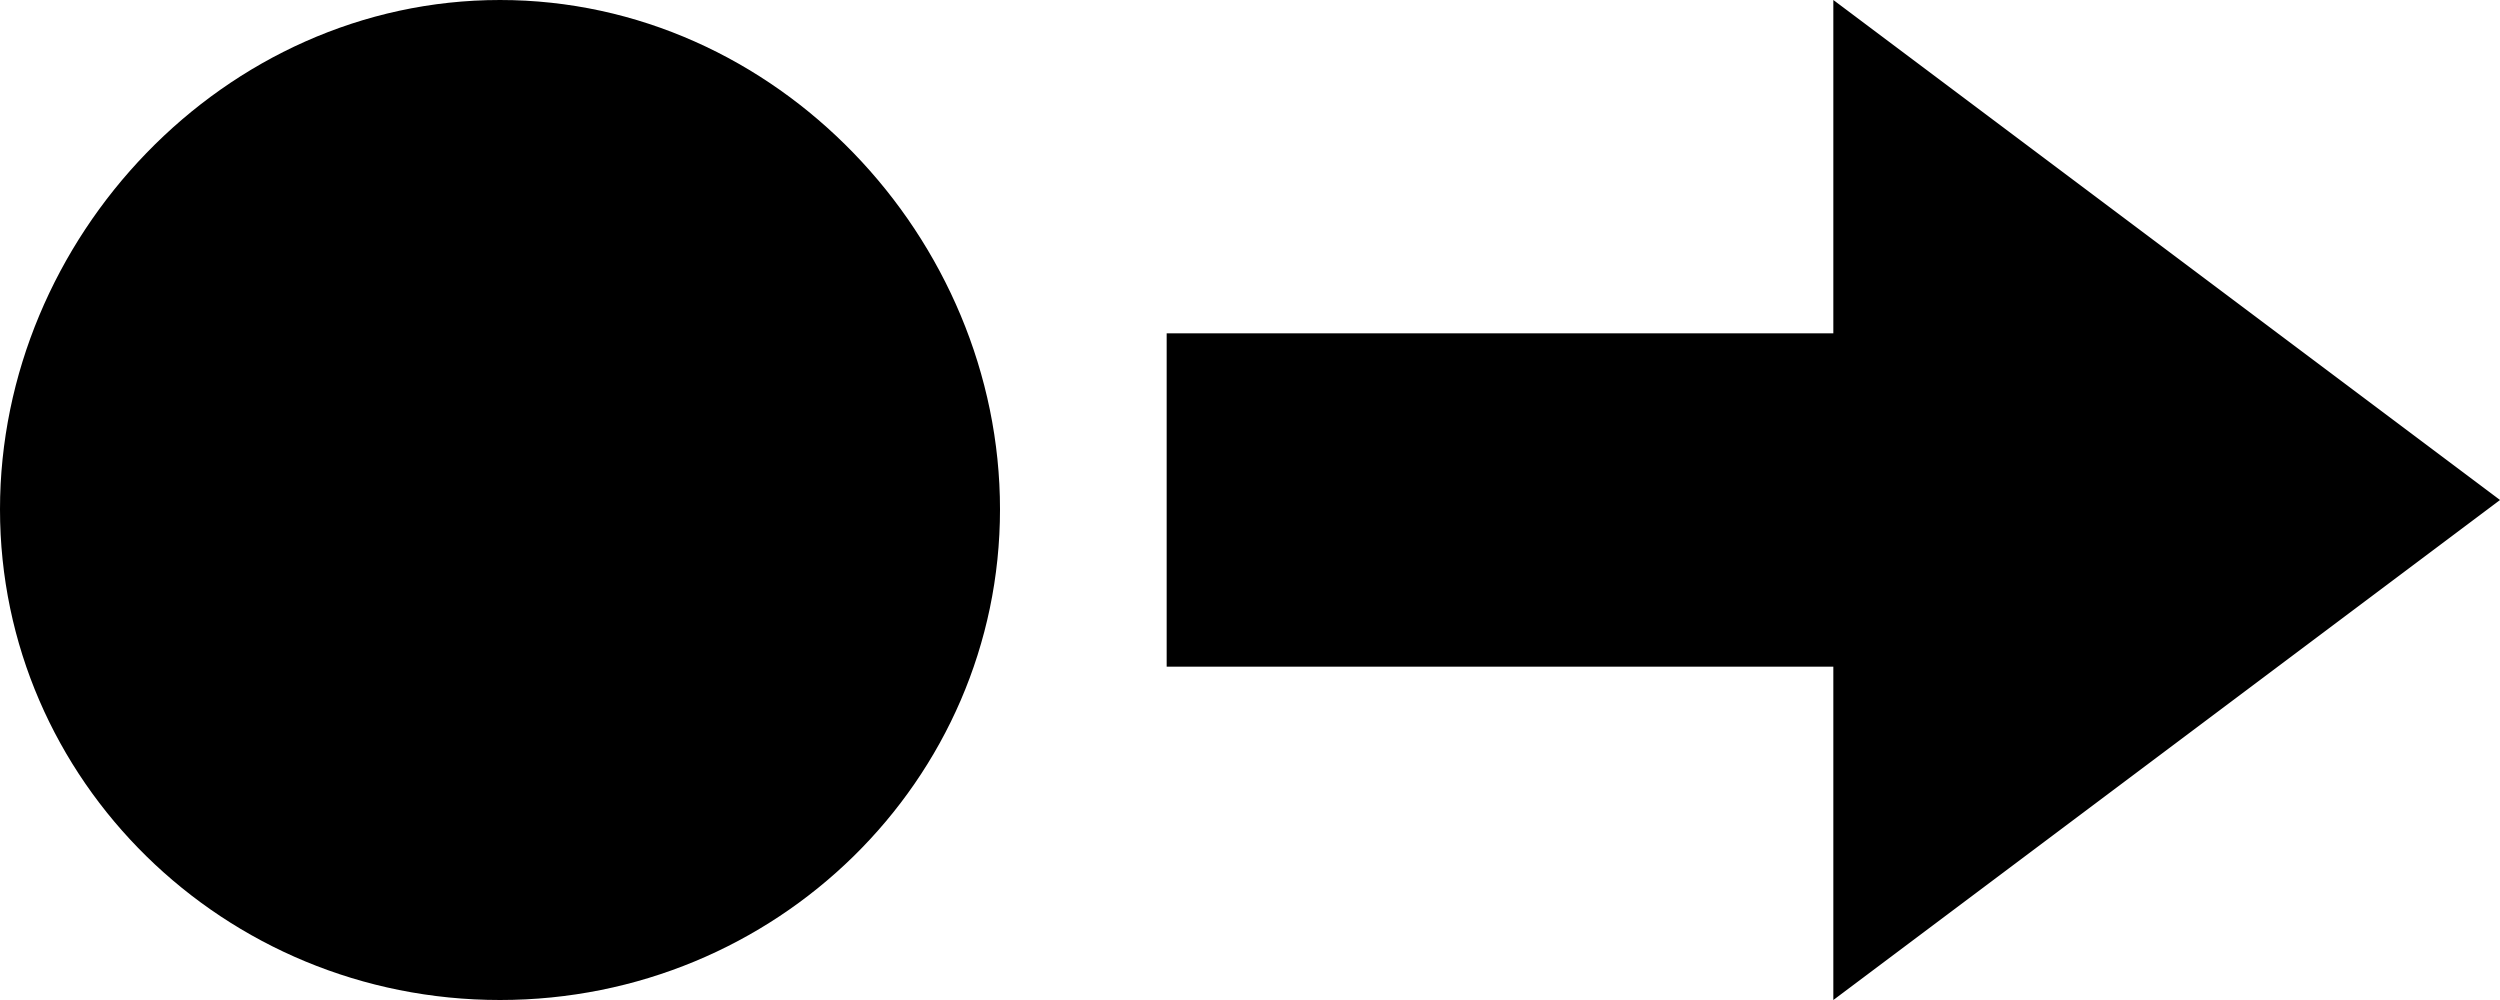 <?xml version="1.0" encoding="UTF-8" standalone="no"?>
<!DOCTYPE svg PUBLIC "-//W3C//DTD SVG 1.1//EN" "http://www.w3.org/Graphics/SVG/1.1/DTD/svg11.dtd">
<svg width="100%" height="100%" viewBox="0 0 15 6" version="1.1" xmlns="http://www.w3.org/2000/svg" xmlns:xlink="http://www.w3.org/1999/xlink" xml:space="preserve" xmlns:serif="http://www.serif.com/" style="fill-rule:evenodd;clip-rule:evenodd;stroke-linejoin:round;stroke-miterlimit:2;">
    <g transform="matrix(1,0,0,1,-540,-191)">
        <g id="command">
            <g transform="matrix(0,1,-1,0,542.944,197)">
                <path d="M-2.944,-3.056C-1.318,-3.056 -0,-1.713 -0,-0.056C-0,1.601 -1.318,2.944 -2.944,2.944C-4.57,2.944 -6,1.601 -6,-0.056C-6,-1.713 -4.57,-3.056 -2.944,-3.056" style="fill-rule:nonzero;"/>
            </g>
            <g transform="matrix(1,0,0,-1,555,194)">
                <path d="M0,0L-4,3L-4,1L-8,1L-8,-1L-4,-1L-4,-3L0,0Z" style="fill-rule:nonzero;"/>
            </g>
        </g>
    </g>
</svg>
